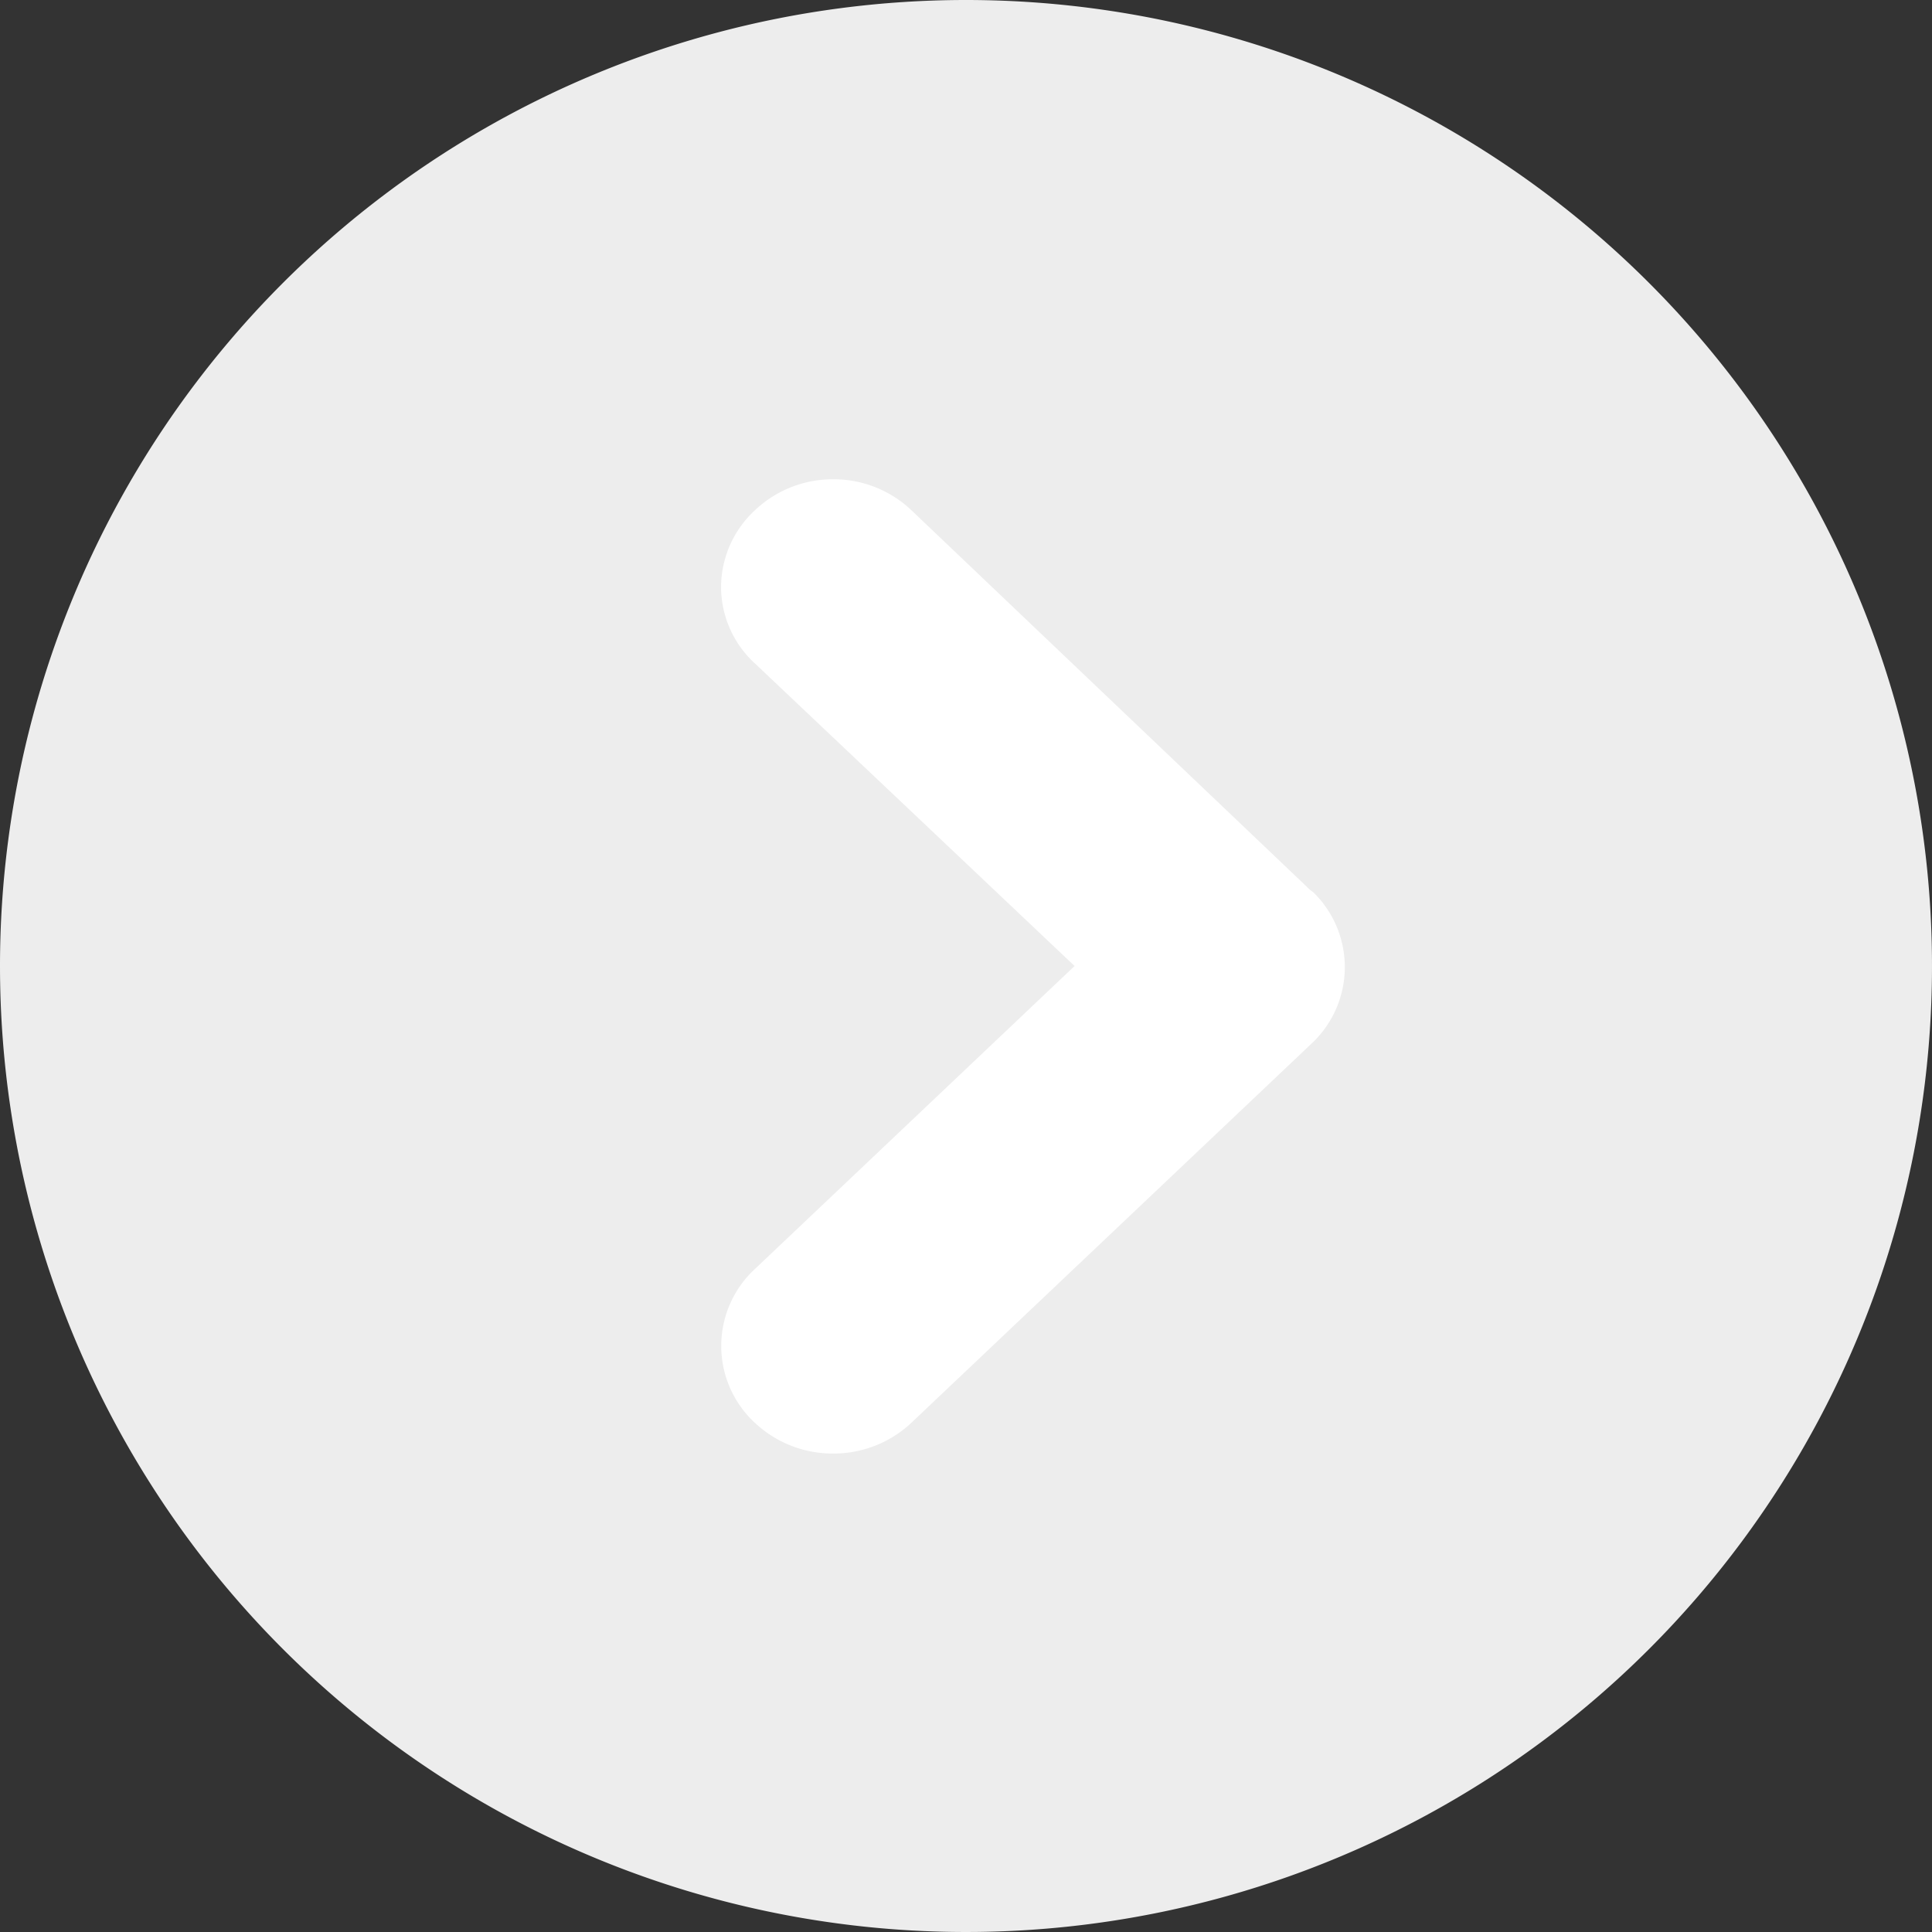 <svg xmlns="http://www.w3.org/2000/svg" width="14" height="14" viewBox="0 0 14 14">
  <rect x="0" y="0" width="14" height="14" fill="#333333" stroke="none"/>
  <g id="グループ_1121481" data-name="グループ 1121481" transform="translate(-731.854 -200.5)">
    <path id="パス_1160902" data-name="パス 1160902" d="M7,0A7,7,0,1,1,0,7,7,7,0,0,1,7,0Z" transform="translate(731.854 200.5)" fill="#ededed"/>
    <path id="合体_32" data-name="合体 32" d="M.2.182a.612.612,0,0,0-.2.45.605.605,0,0,0,.2.445l2.43,2.3L.2,5.68a.609.609,0,0,0,0,.9.674.674,0,0,0,.462.18.674.674,0,0,0,.462-.18l2.9-2.748a.608.608,0,0,0,.02-.875l-.005,0L1.125.182A.669.669,0,0,0,.662,0,.669.669,0,0,0,.2.182Z" transform="translate(737.229 204.123)" fill="#fff" stroke="#fff" stroke-linecap="round" stroke-linejoin="round" stroke-width="0.3"/>
  </g>
</svg>
